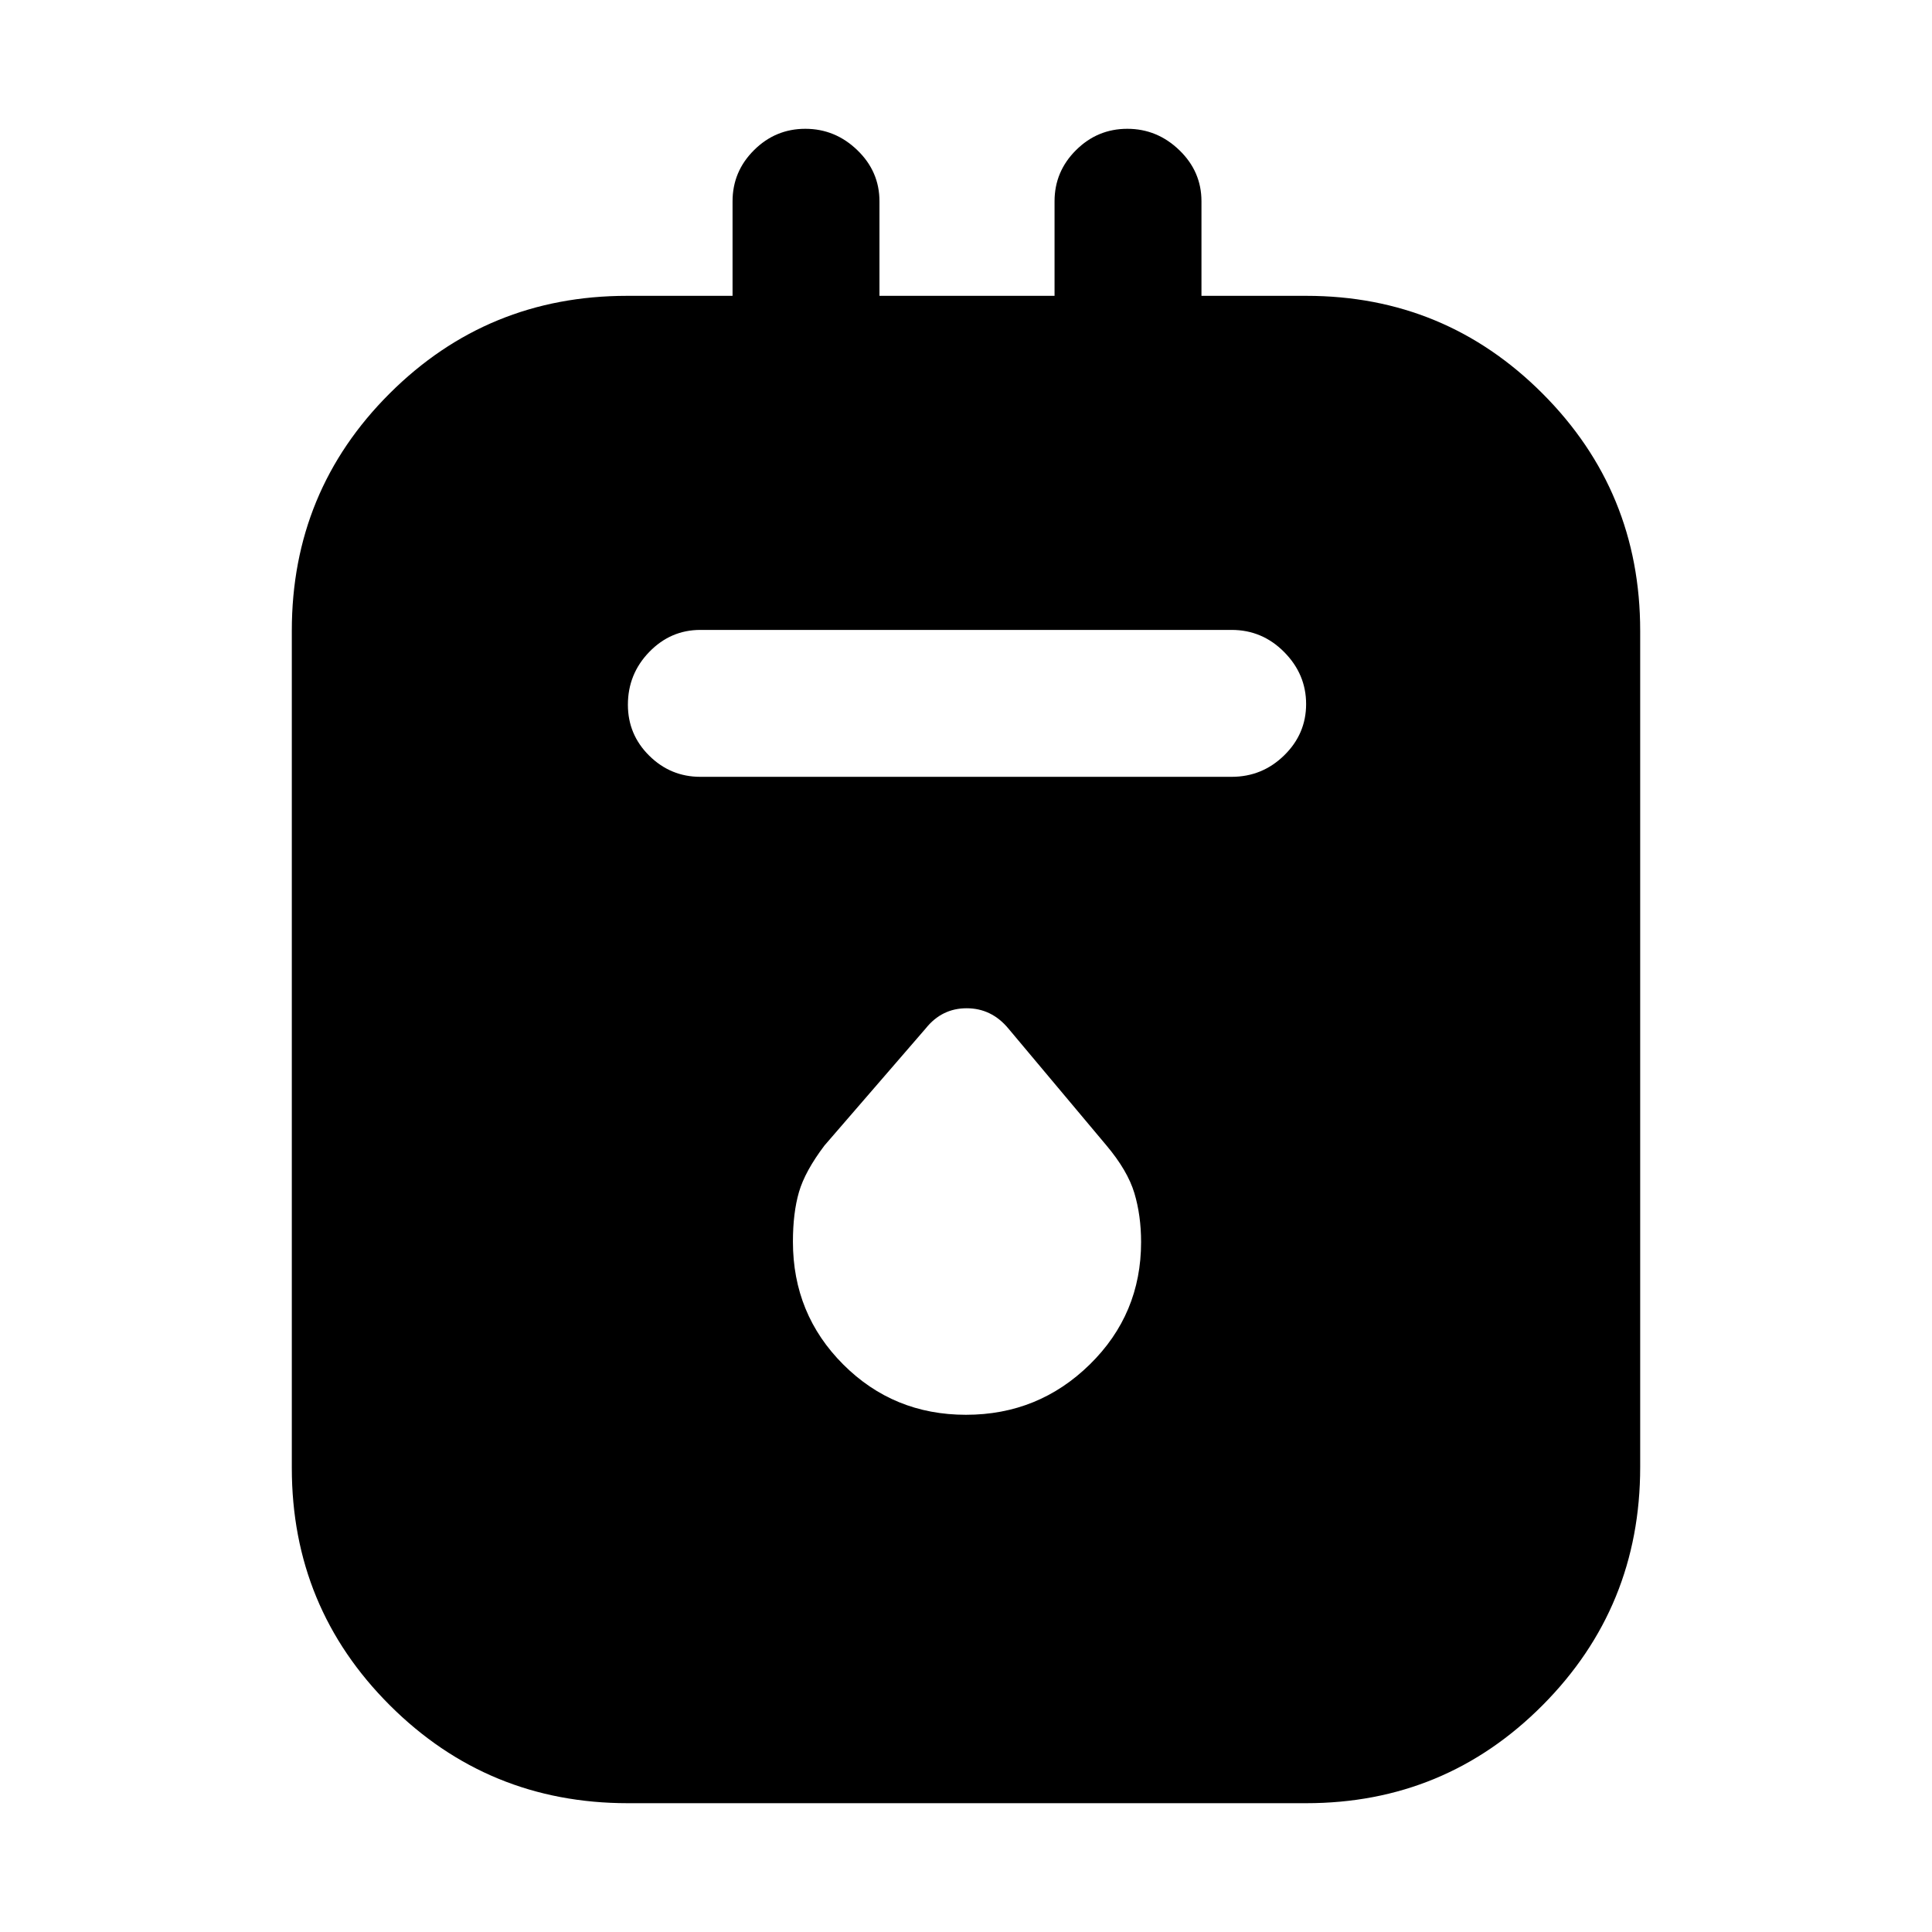 <svg xmlns="http://www.w3.org/2000/svg" height="48" viewBox="0 -960 960 960" width="48"><path d="M312-64q-69.52 0-118.26-48.62Q145-161.25 145-230.61v-416.03q0-69.36 48.62-117.86T311.6-813H364v-47q0-14.78 10.66-25.39Q385.32-896 400.16-896T426-885.39q11 10.61 11 25.39v47h87v-47q0-14.78 10.66-25.39Q545.32-896 560.16-896T586-885.39q11 10.61 11 25.39v47h52.11q68.89 0 117.39 48.57T815-646.57V-231q0 69.52-48.44 118.26Q718.11-64 649-64H312Zm36-510h264q15.2 0 26.1-10.66 10.9-10.66 10.9-25.5T638.1-636q-10.9-11-26.1-11H348q-14.77 0-25.39 10.95Q312-625.1 312-609.82q0 14.85 10.61 25.33Q333.23-574 348-574Zm132 317q36 0 61.5-25t25.5-60.81q0-13.19-3.34-24.36-3.35-11.16-13.92-23.72L501-449q-8.35-10-20.68-10Q468-459 460-449l-50.32 58.19Q400-378 397-367.66q-3 10.34-3 24.66 0 36 25 61t61 25Z"/></svg>